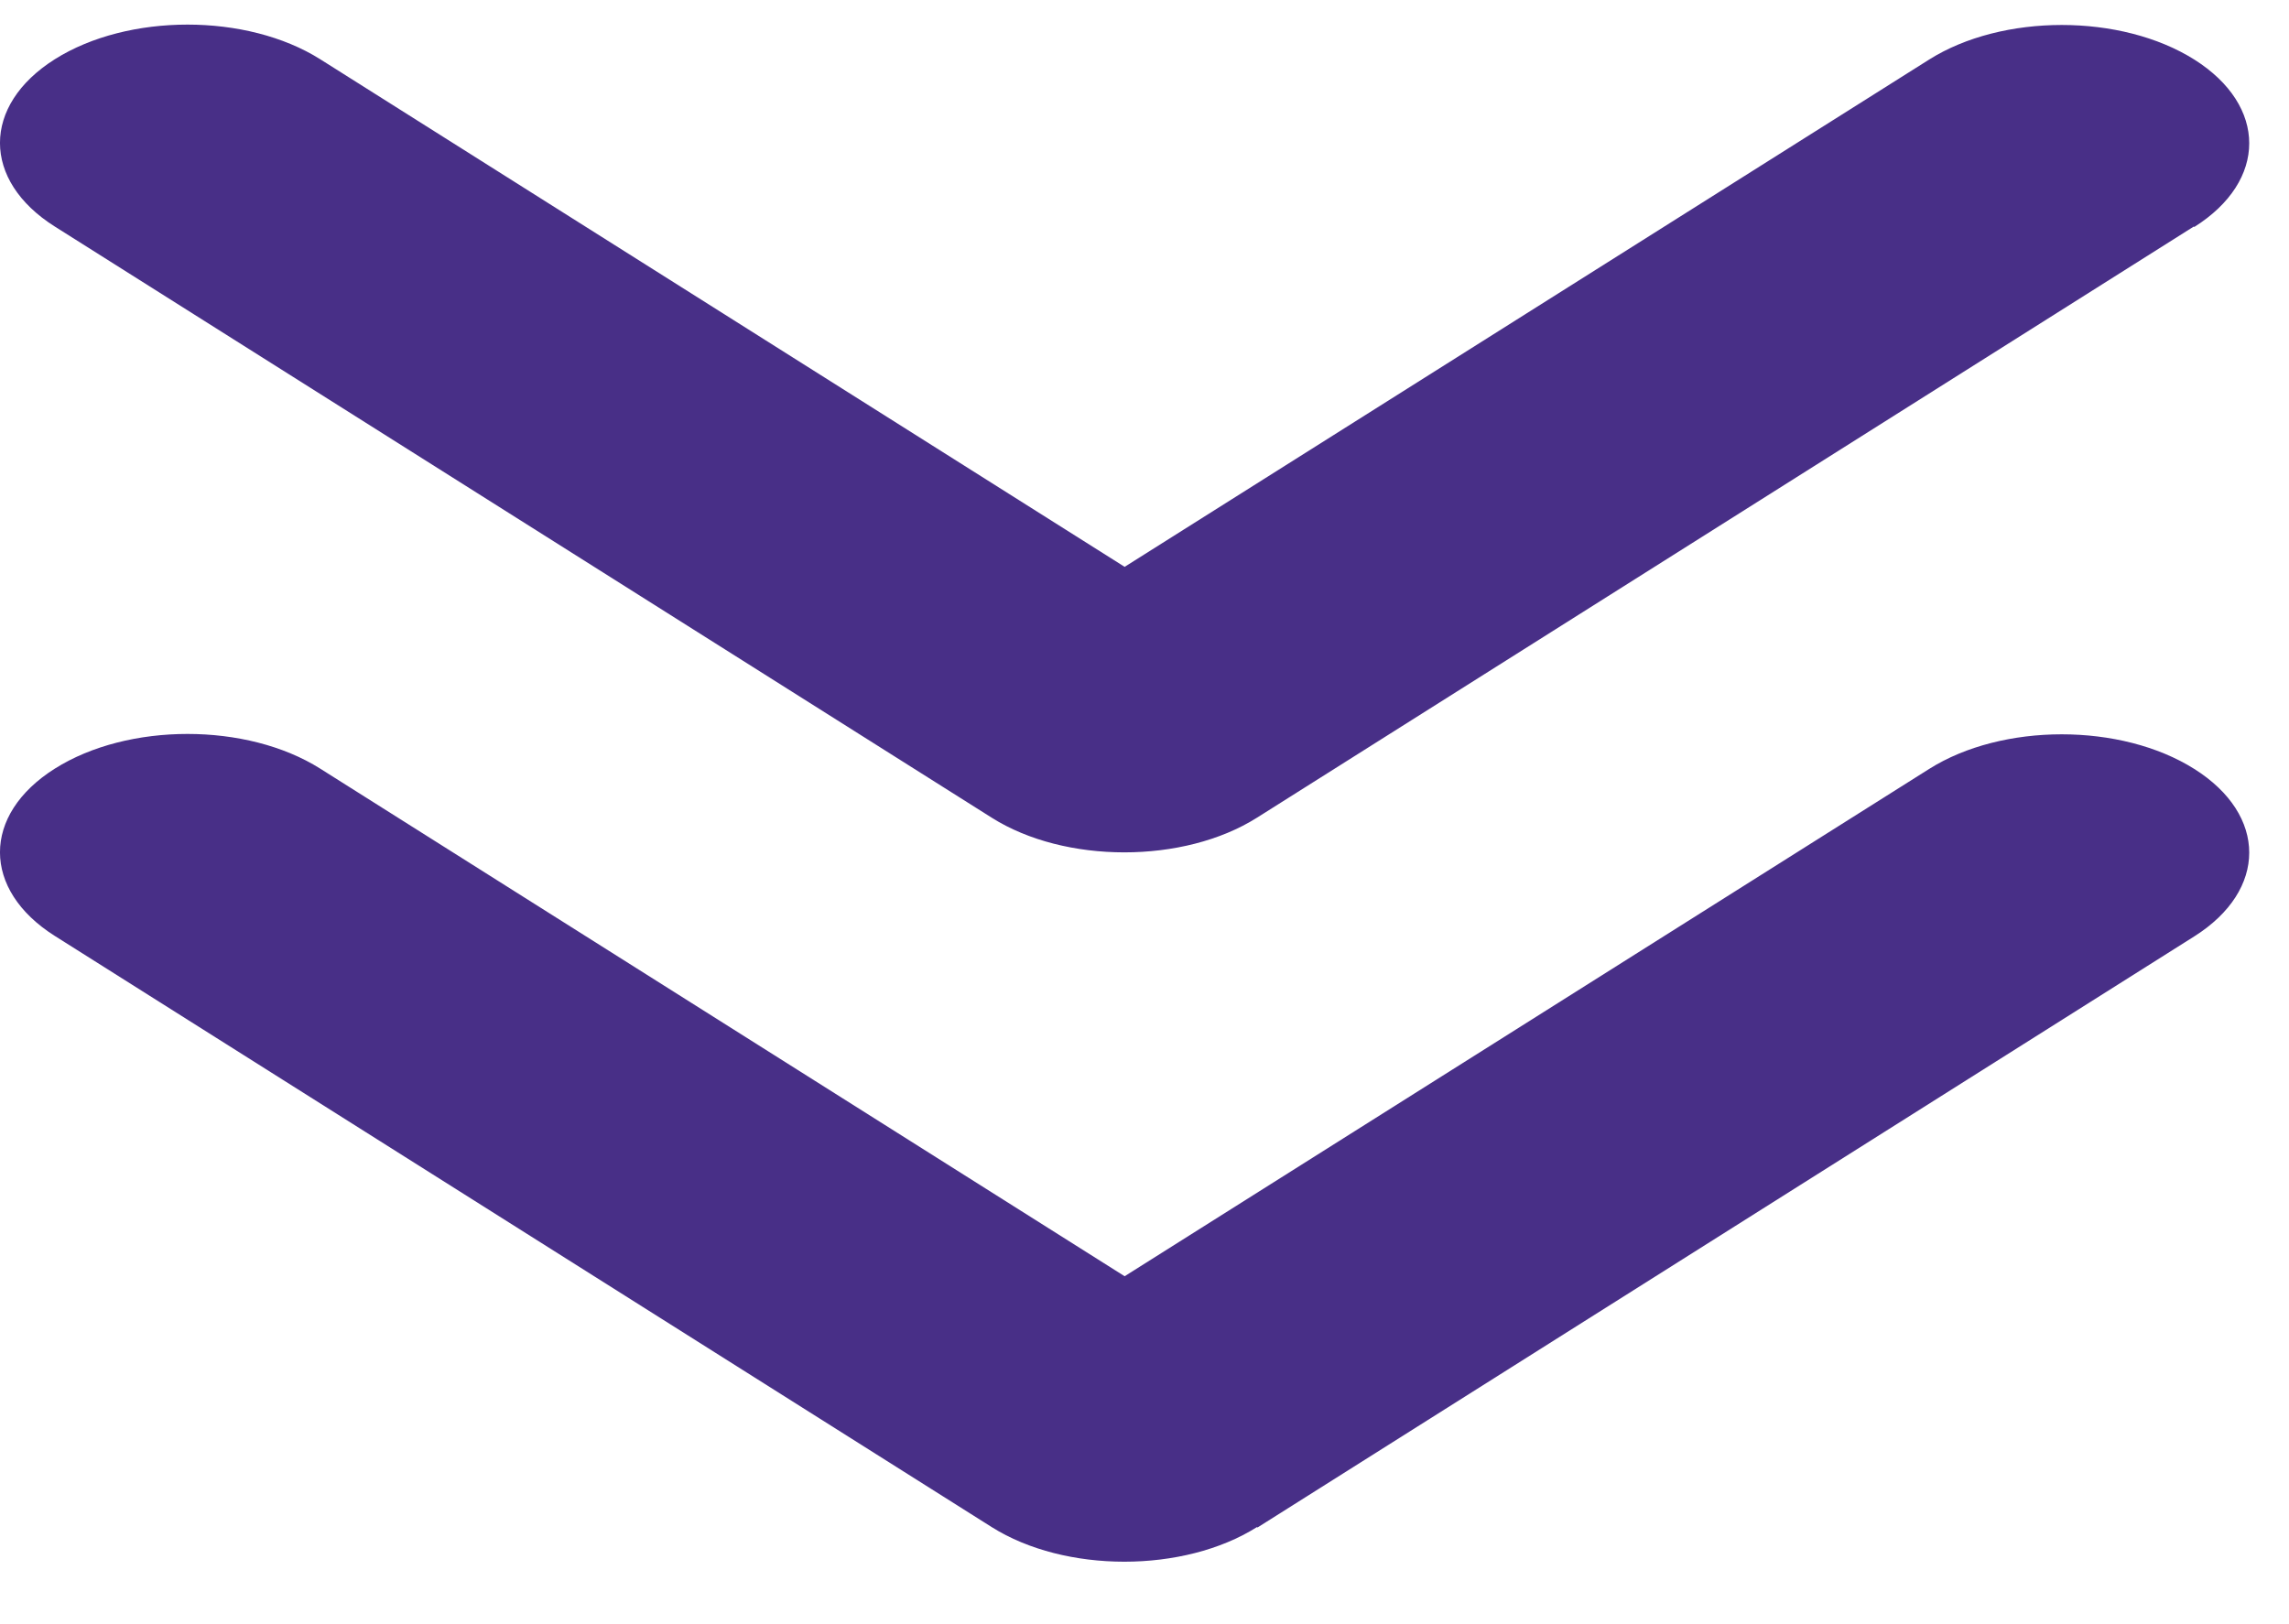 <svg width="31" height="22" viewBox="0 0 31 22" fill="none" xmlns="http://www.w3.org/2000/svg">
<path d="M17.023 20.685C16.032 21.31 14.422 21.31 13.431 20.685L0.743 12.678C-0.248 12.052 -0.248 11.036 0.743 10.411C1.735 9.785 3.344 9.785 4.336 10.411L15.231 17.287L26.126 10.416C27.117 9.79 28.727 9.79 29.718 10.416C30.709 11.041 30.709 12.057 29.718 12.683L17.031 20.69L17.023 20.685ZM29.71 3.069L17.023 11.076C16.032 11.702 14.422 11.702 13.431 11.076L0.743 3.069C-0.248 2.444 -0.248 1.428 0.743 0.802C1.735 0.177 3.344 0.177 4.336 0.802L15.231 7.678L26.126 0.807C27.117 0.182 28.727 0.182 29.718 0.807C30.709 1.433 30.709 2.449 29.718 3.074L29.71 3.069Z" fill="#482F87"/>
</svg>
